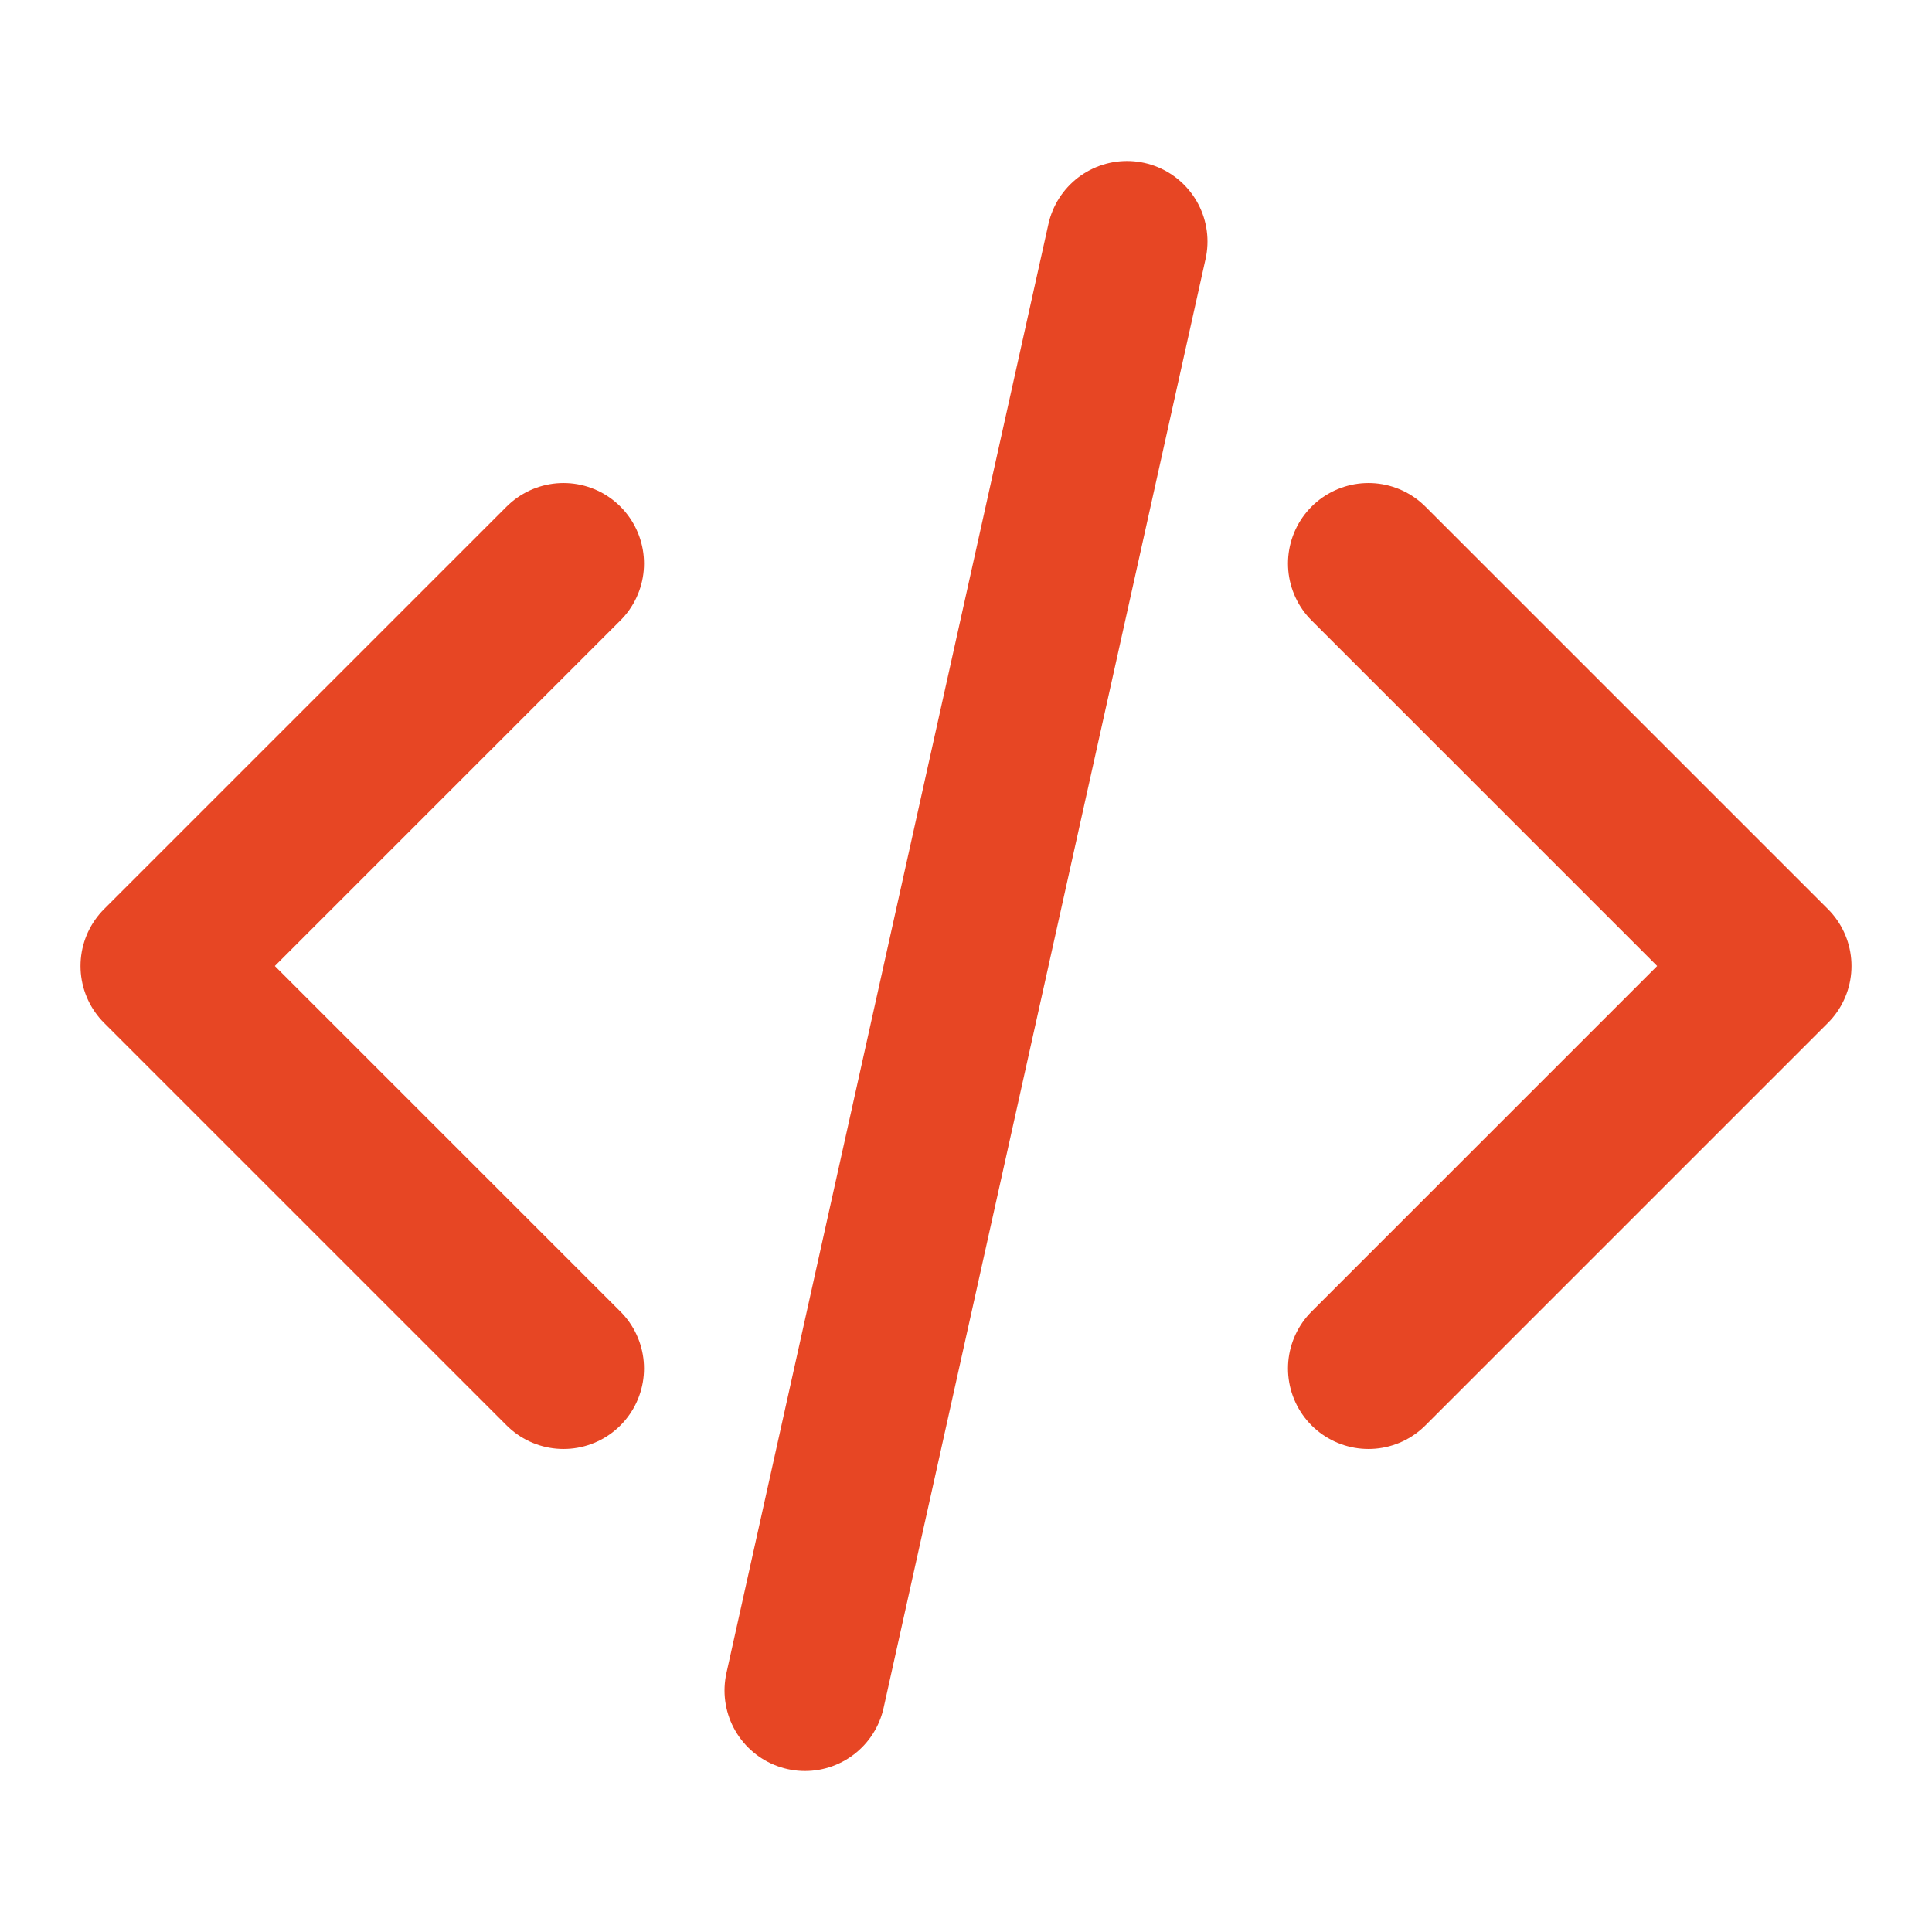 <svg width="64" height="64" viewBox="0 0 64 64" fill="none" xmlns="http://www.w3.org/2000/svg">
<path d="M45.333 45.333L58.667 32L45.333 18.667M18.667 18.667L5.333 32L18.667 45.333M37.333 8L26.667 56" stroke="#E74624" stroke-width="5.333" stroke-linecap="round" stroke-linejoin="round"/>
</svg>
